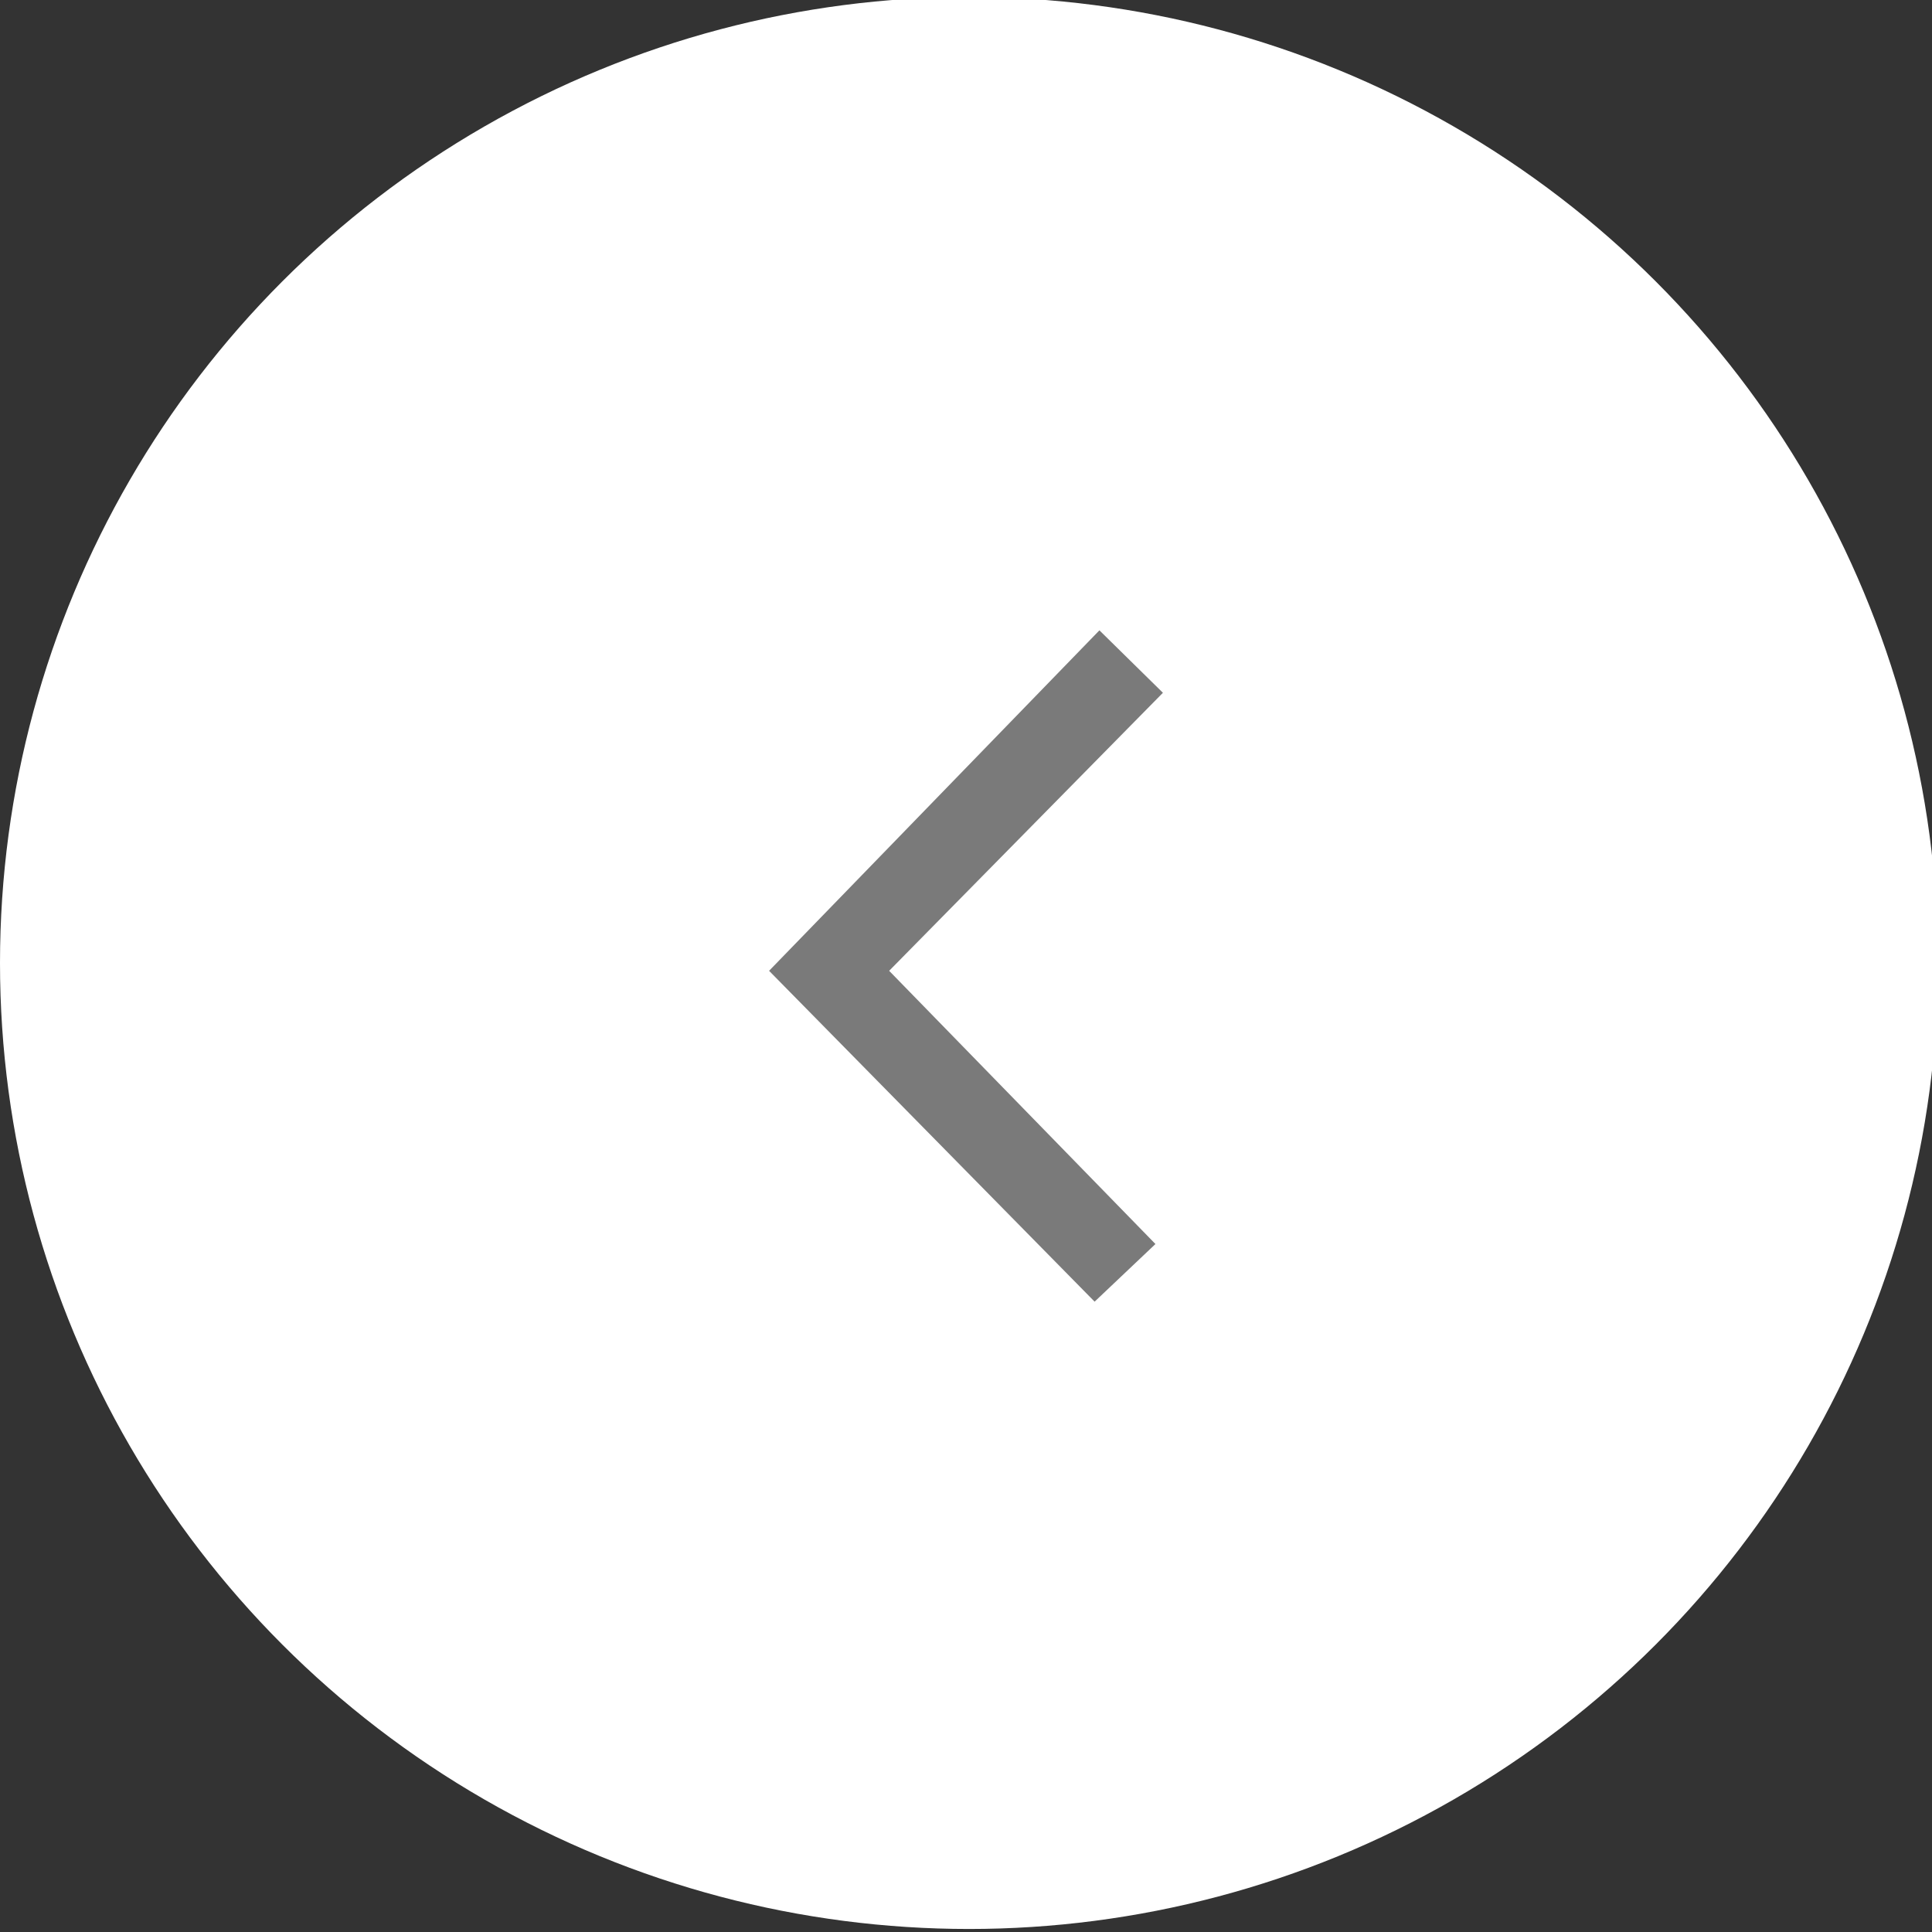 <?xml version="1.0" encoding="UTF-8" standalone="no"?>
<!-- Created with Inkscape (http://www.inkscape.org/) -->

<svg
   version="1.1"
   id="svg1"
   width="160"
   height="160"
   viewBox="0 0 160 160"
   xmlns="http://www.w3.org/2000/svg"
   xmlns:svg="http://www.w3.org/2000/svg">
  <rect x="0" y="0" width="160" height="160" fill="#333333" stroke="none"/>
  <defs
     id="defs1" />
  <g
     id="g1">
    <ellipse
       style="fill:#ffffff;fill-opacity:1"
       id="path2"
       cx="80.25"
       cy="79.75"
       rx="80.25"
       ry="80" />
    <path
       style="fill:#7a7a7a;fill-opacity:1"
       d="M 91.049,52.202 63.692,80.398 90.651,107.798 95.689,103.025 73.636,80.398 96.308,57.373 Z"
       id="path1" />
  </g>
</svg>
